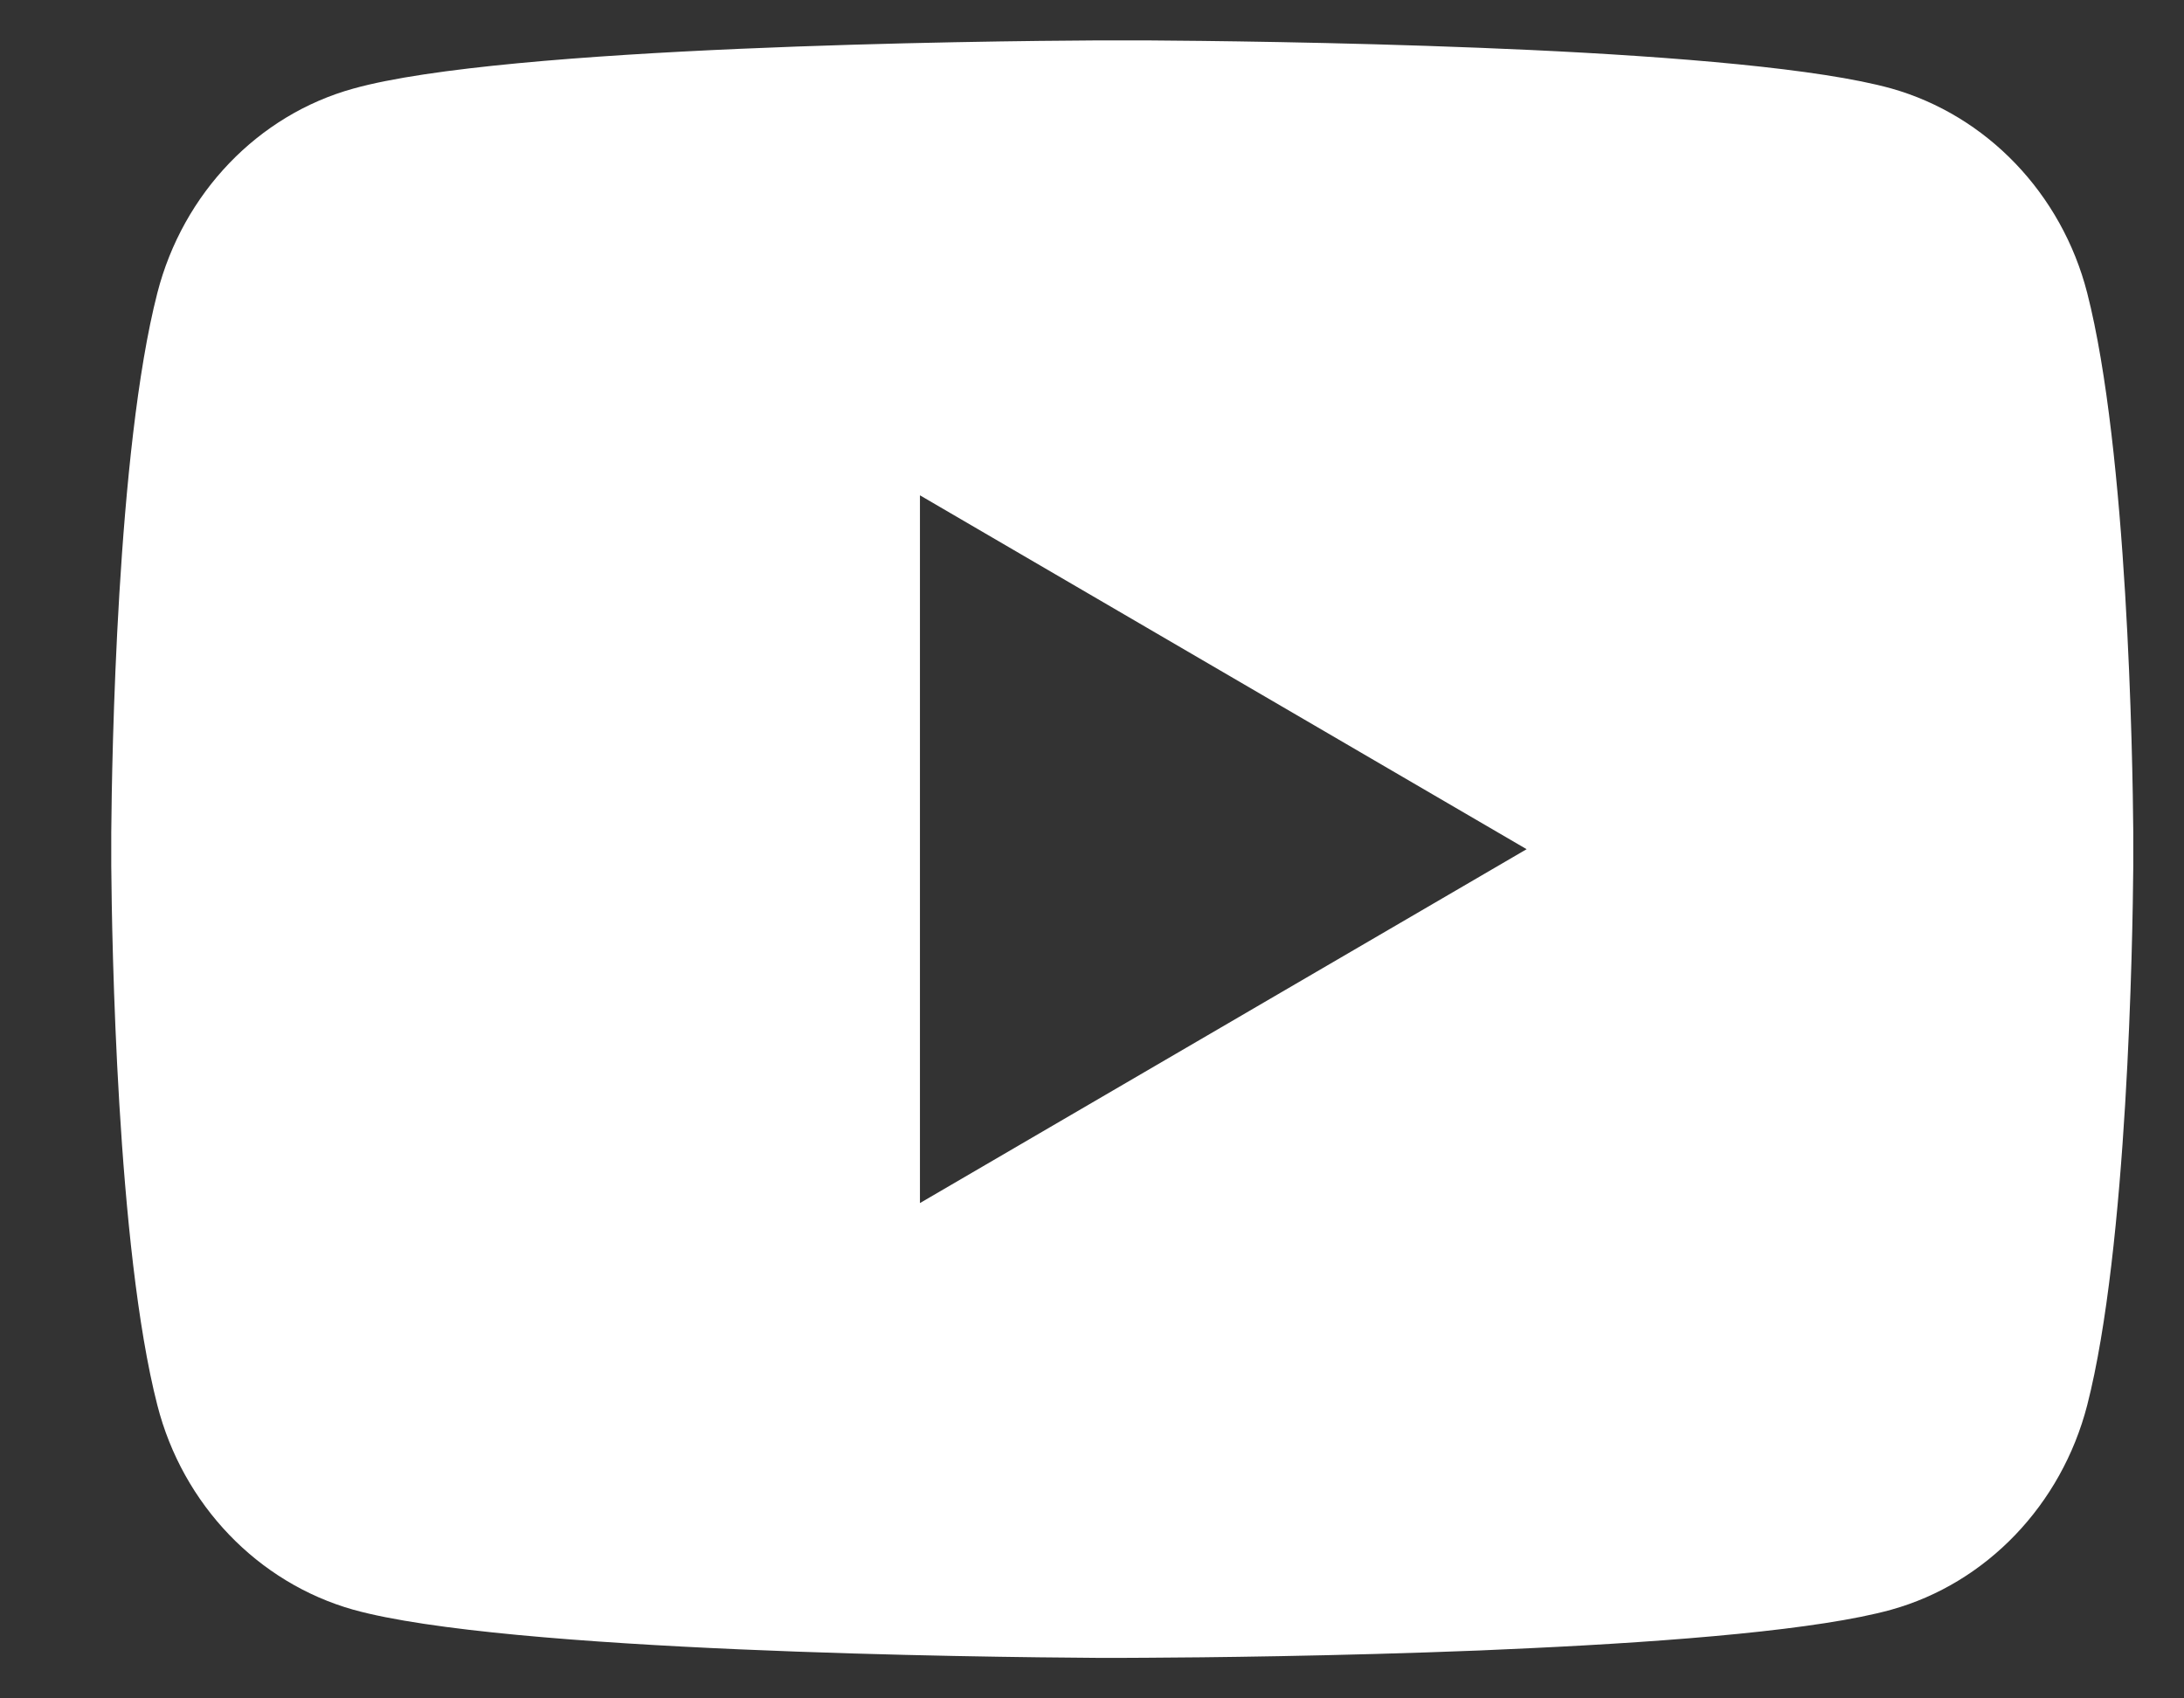 <svg width="18" height="14" viewBox="0 0 18 14" fill="none" xmlns="http://www.w3.org/2000/svg">
<rect x="0" y="0" width="18" height="14" fill="#333333" stroke="none"/>
<path d="M9.453 0.333C9.898 0.336 11.012 0.347 12.195 0.394L12.615 0.412C13.806 0.468 14.996 0.565 15.587 0.729C16.374 0.951 16.992 1.596 17.202 2.414C17.535 3.714 17.577 6.249 17.582 6.863L17.582 6.99V7.135C17.577 7.749 17.535 10.285 17.202 11.584C16.99 12.405 16.371 13.051 15.587 13.269C14.996 13.433 13.806 13.53 12.615 13.586L12.195 13.605C11.012 13.652 9.898 13.663 9.453 13.665L9.258 13.666H9.045C8.103 13.66 4.165 13.617 2.912 13.269C2.125 13.047 1.506 12.402 1.297 11.584C0.963 10.284 0.922 7.749 0.917 7.135V6.863C0.922 6.249 0.963 3.713 1.297 2.414C1.508 1.593 2.127 0.947 2.913 0.73C4.165 0.381 8.104 0.338 9.046 0.333H9.453ZM7.582 4.083V9.917L12.582 7L7.582 4.083Z" fill="white"/>
</svg>
